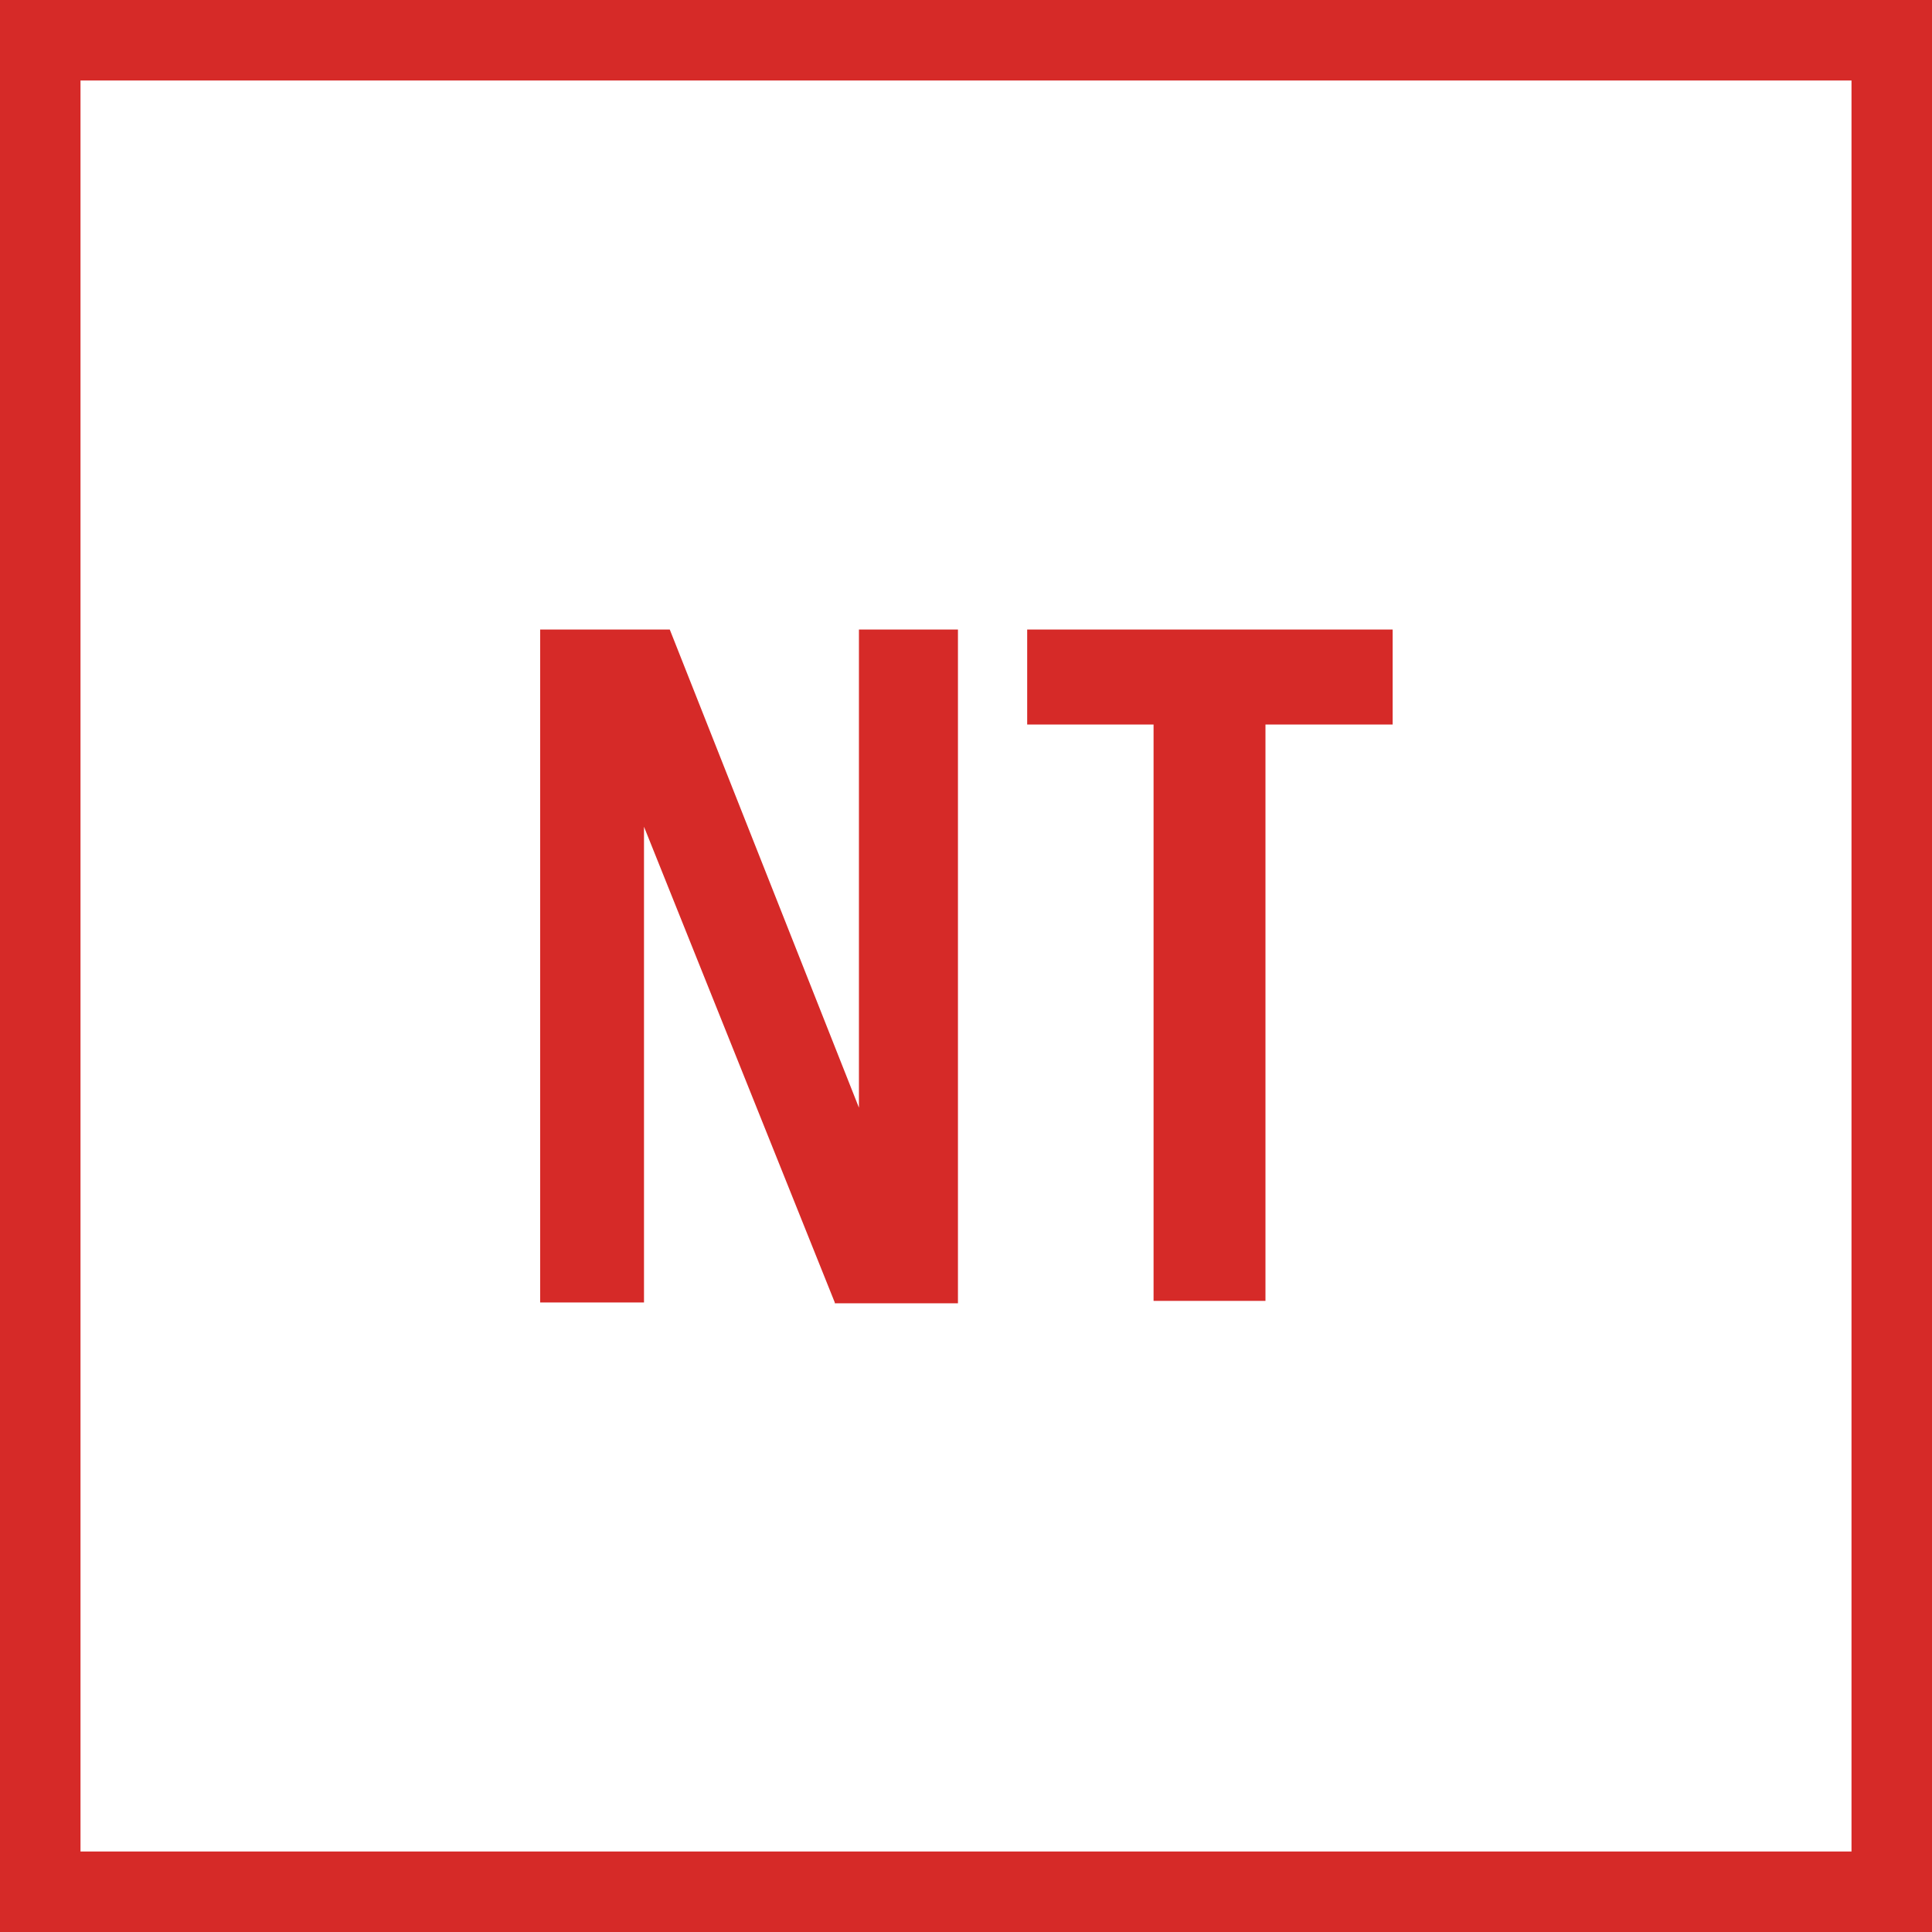 <svg id="Layer_1" data-name="Layer 1" xmlns="http://www.w3.org/2000/svg" viewBox="0 0 24 24"><rect x="0" y="0" width="24" height="24" fill="#333333" stroke="none"/><defs><style>.cls-1{fill:#fff;}.cls-2{fill:#d62a28;}</style></defs><title>NT_Unselected</title><rect class="cls-1" x="0.5" y="0.5" width="23" height="23"/><path class="cls-2" d="M23,1V23H1V1H23m1-1H0V24H24V0h0Z"/><path class="cls-2" d="M10.37,16.18L8,10.27H8l0,5.91H6.71V7.82H8.32l2.35,5.94h0V7.82h1.23v8.37H10.37Z"/><path class="cls-2" d="M15.72,9v7.16H14.33V9H12.76V7.82h4.54V9H15.72Z"/></svg>
